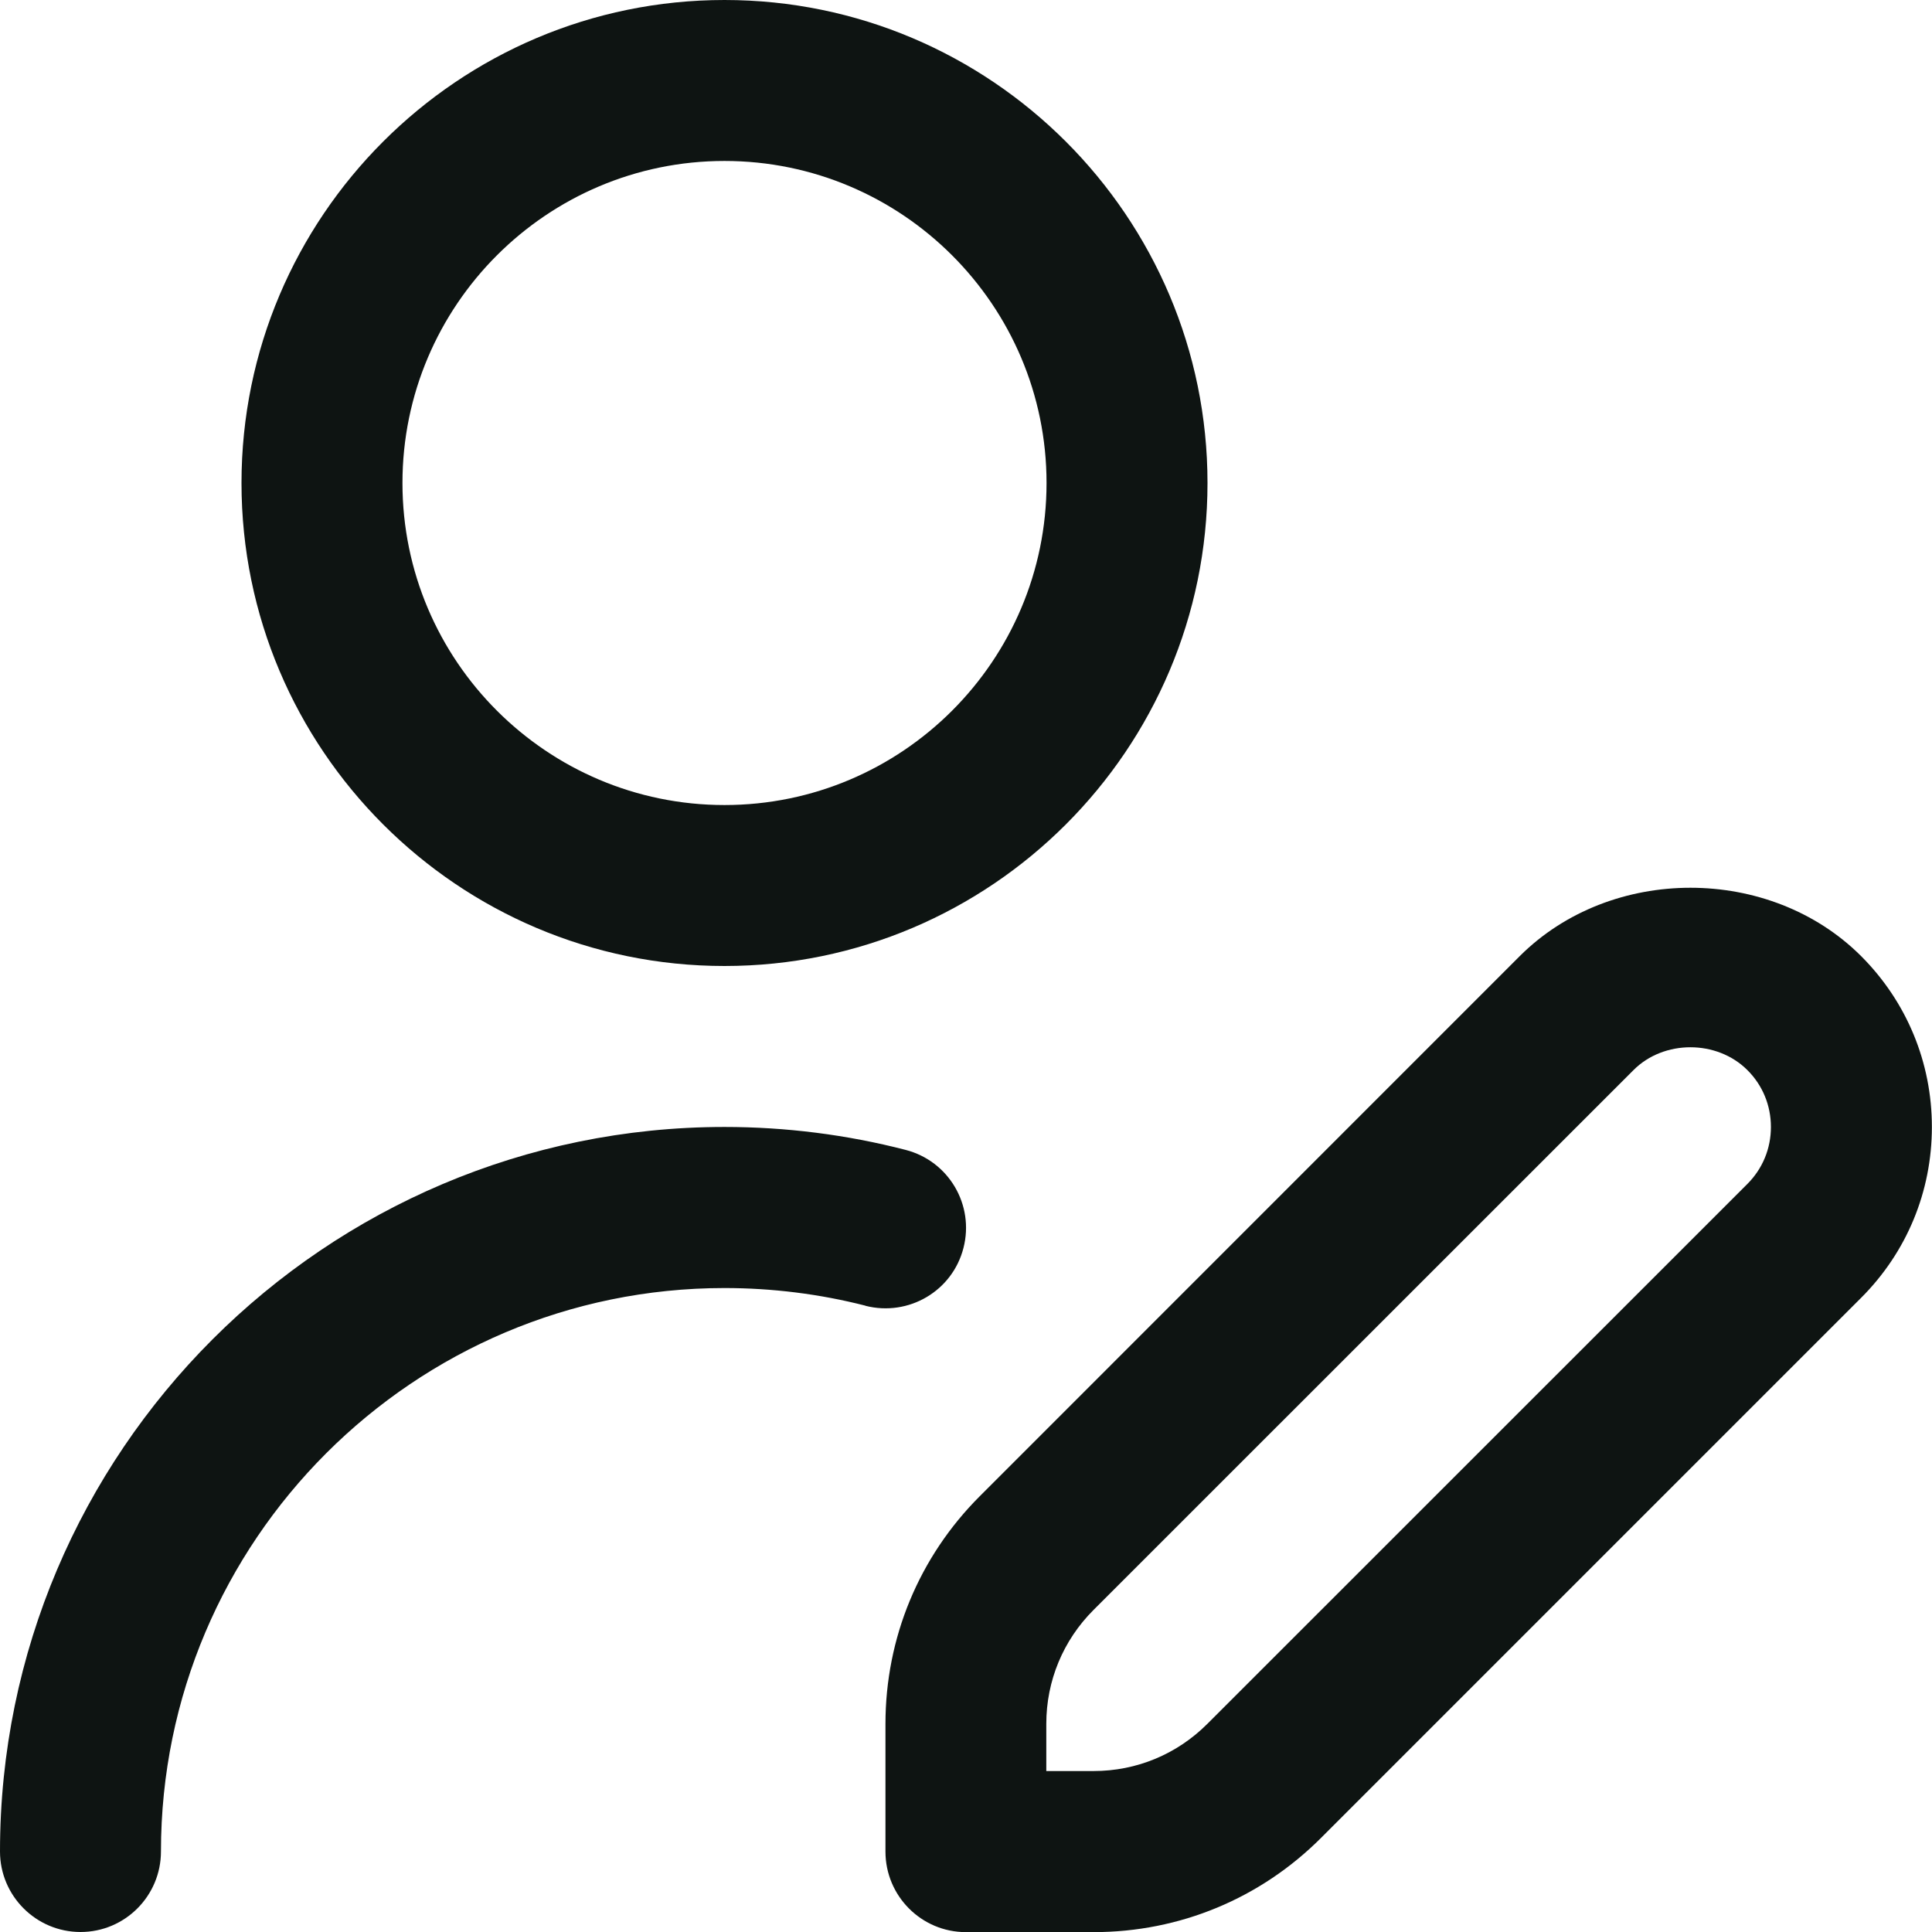 <svg width="16" height="16" viewBox="0 0 16 16" fill="none" xmlns="http://www.w3.org/2000/svg">
<g clip-path="url(#clip0_616_14041)">
<path d="M6 8C8.206 8 10 6.206 10 4C10 1.794 8.206 0 6 0C3.794 0 2 1.794 2 4C2 6.206 3.794 8 6 8ZM6 1.333C7.471 1.333 8.667 2.529 8.667 4C8.667 5.471 7.471 6.667 6 6.667C4.529 6.667 3.333 5.471 3.333 4C3.333 2.529 4.529 1.333 6 1.333ZM7.167 10.813C6.788 10.716 6.395 10.667 6 10.667C3.427 10.667 1.333 12.76 1.333 15.333C1.333 15.701 1.035 16 0.667 16C0.299 16 0 15.701 0 15.333C0 12.025 2.692 9.333 6 9.333C6.508 9.333 7.013 9.397 7.5 9.523C7.857 9.615 8.071 9.978 7.979 10.335C7.888 10.691 7.526 10.905 7.167 10.814L7.167 10.813ZM15.414 7.919C14.658 7.163 13.341 7.163 12.585 7.919L8.114 12.391C7.611 12.894 7.333 13.564 7.333 14.277V15.334C7.333 15.702 7.631 16.001 7.999 16.001H9.057C9.769 16.001 10.439 15.723 10.942 15.219L15.413 10.748C15.791 10.37 15.999 9.868 15.999 9.333C15.999 8.799 15.791 8.297 15.414 7.919ZM14.471 9.805L9.999 14.276C9.747 14.528 9.413 14.667 9.056 14.667H8.665V14.276C8.665 13.92 8.804 13.585 9.056 13.333L13.528 8.862C13.779 8.61 14.219 8.61 14.471 8.862C14.597 8.987 14.666 9.155 14.666 9.333C14.666 9.512 14.597 9.679 14.471 9.805Z" fill="#0E1412"/>
</g>
<defs>
<clipPath id="clip0_616_14041">
<rect width="16" height="16" fill="white"/>
</clipPath>
</defs>
</svg>
